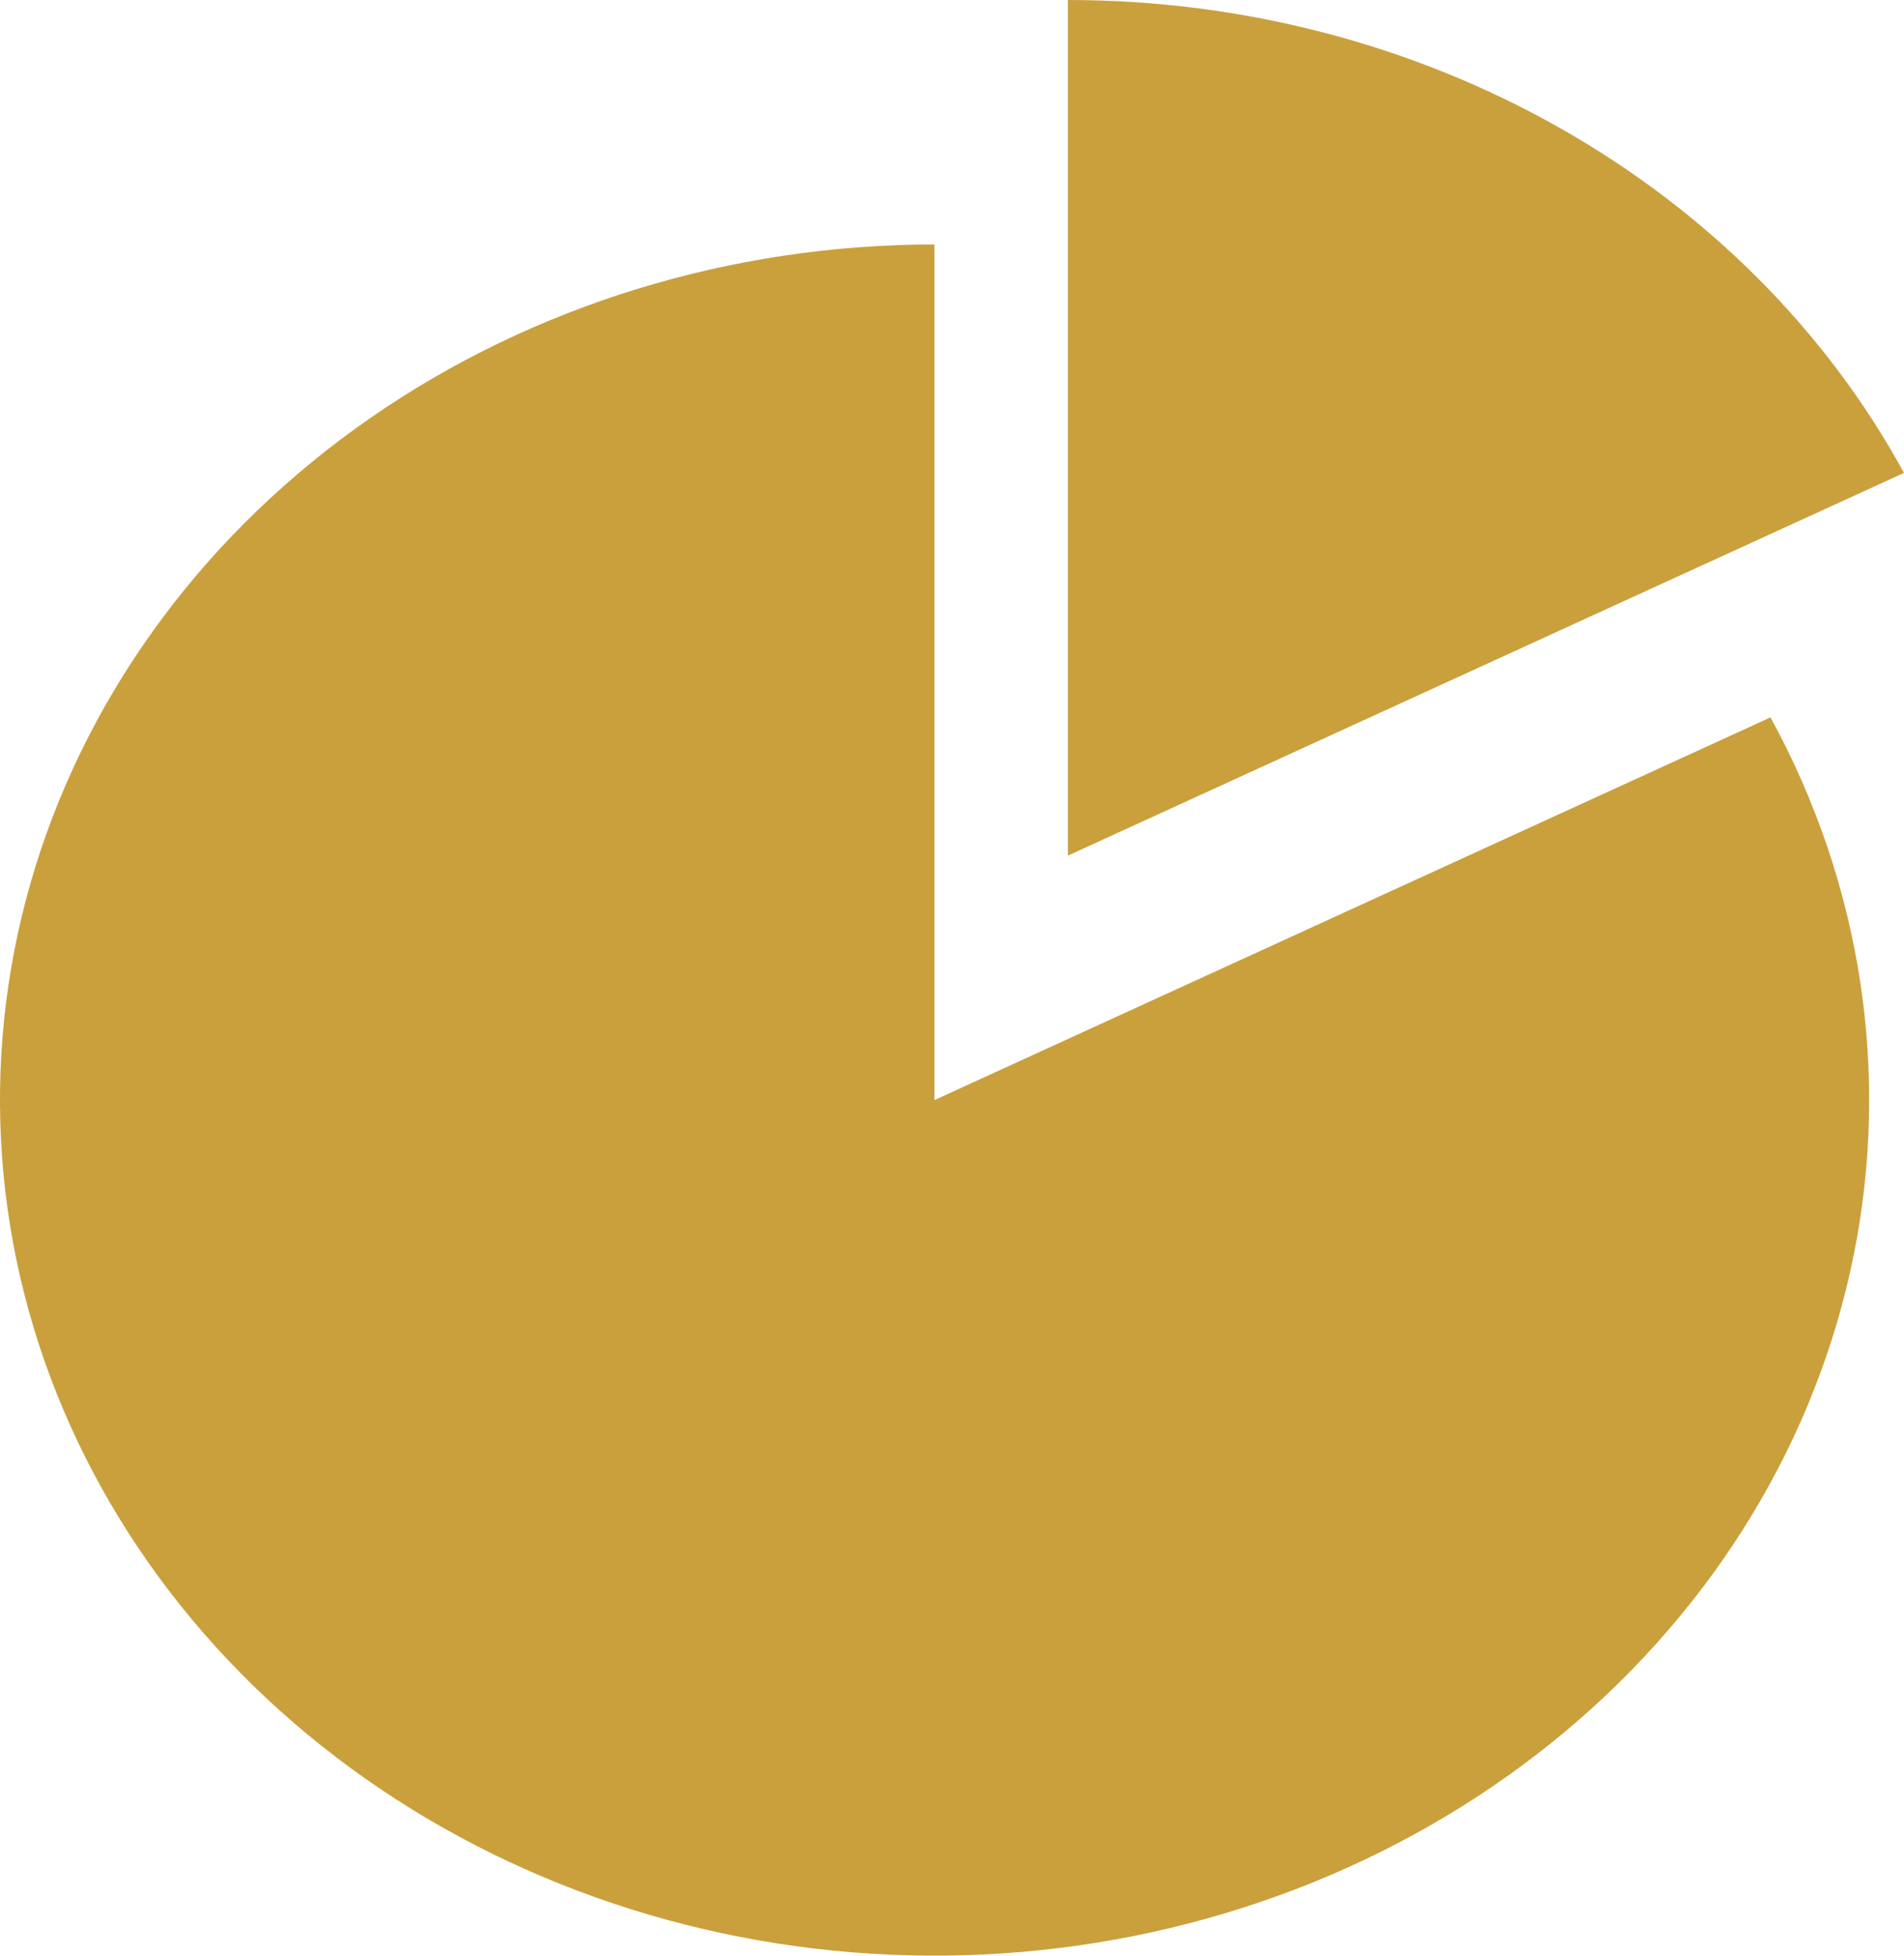<svg width="37" height="38" viewBox="0 0 37 38" fill="none" xmlns="http://www.w3.org/2000/svg">
<path d="M18.159 21.375V4.75C14.207 4.751 10.364 5.931 7.211 8.112C4.059 10.293 1.77 13.355 0.69 16.834C-0.389 20.314 -0.199 24.021 1.231 27.392C2.662 30.764 5.254 33.617 8.616 35.518C11.977 37.419 15.924 38.265 19.858 37.927C23.792 37.589 27.499 36.086 30.415 33.646C33.332 31.206 35.299 27.961 36.019 24.405C36.739 20.848 36.173 17.174 34.406 13.939L18.159 21.375ZM37 9.189C35.492 6.427 33.172 4.104 30.303 2.481C27.433 0.858 24.126 -0.001 20.753 5.99879e-07V16.625L37 9.189Z" fill="#CAA03D"/>
</svg>
